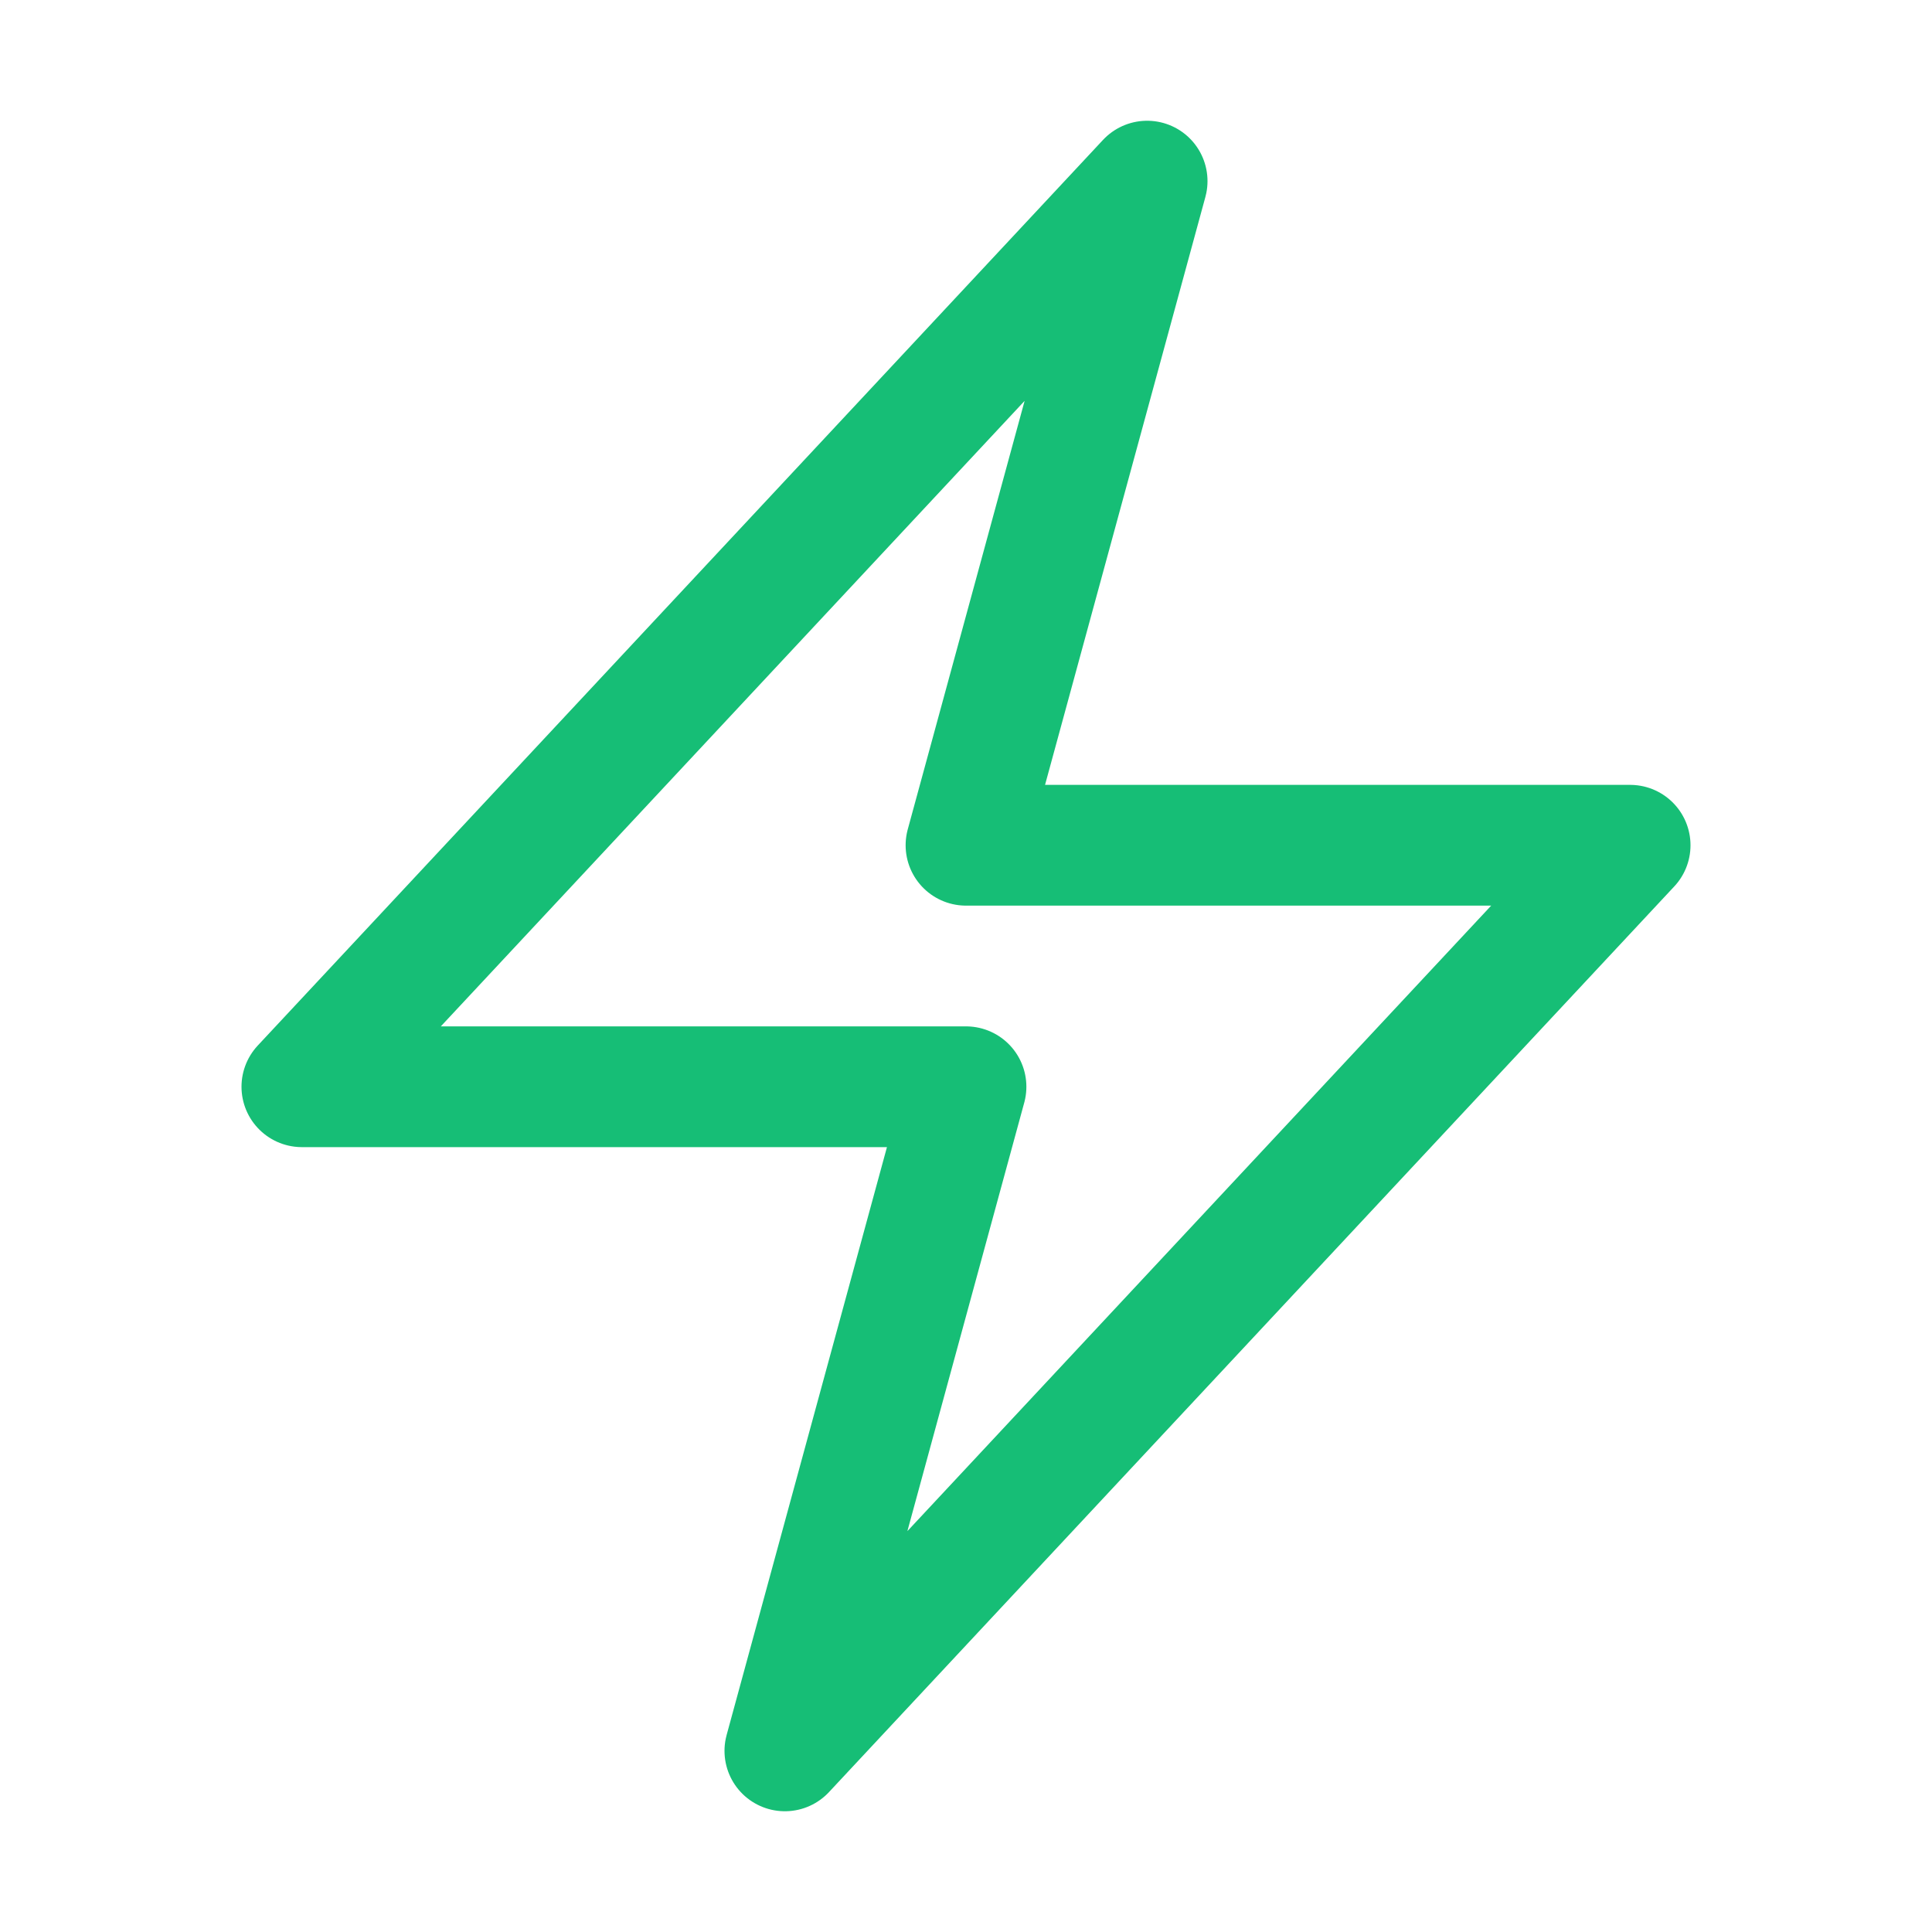 <svg xmlns="http://www.w3.org/2000/svg" fill="none" viewBox="0 0 24 24" stroke-width="1.5" stroke="#16be76" class="w-6 h-6">
  <path stroke-linecap="round" stroke-linejoin="round" d="M3.75 13.5l10.5-11.25L12 10.5h8.25L9.75 21.75 12 13.5H3.75z" />
</svg>
